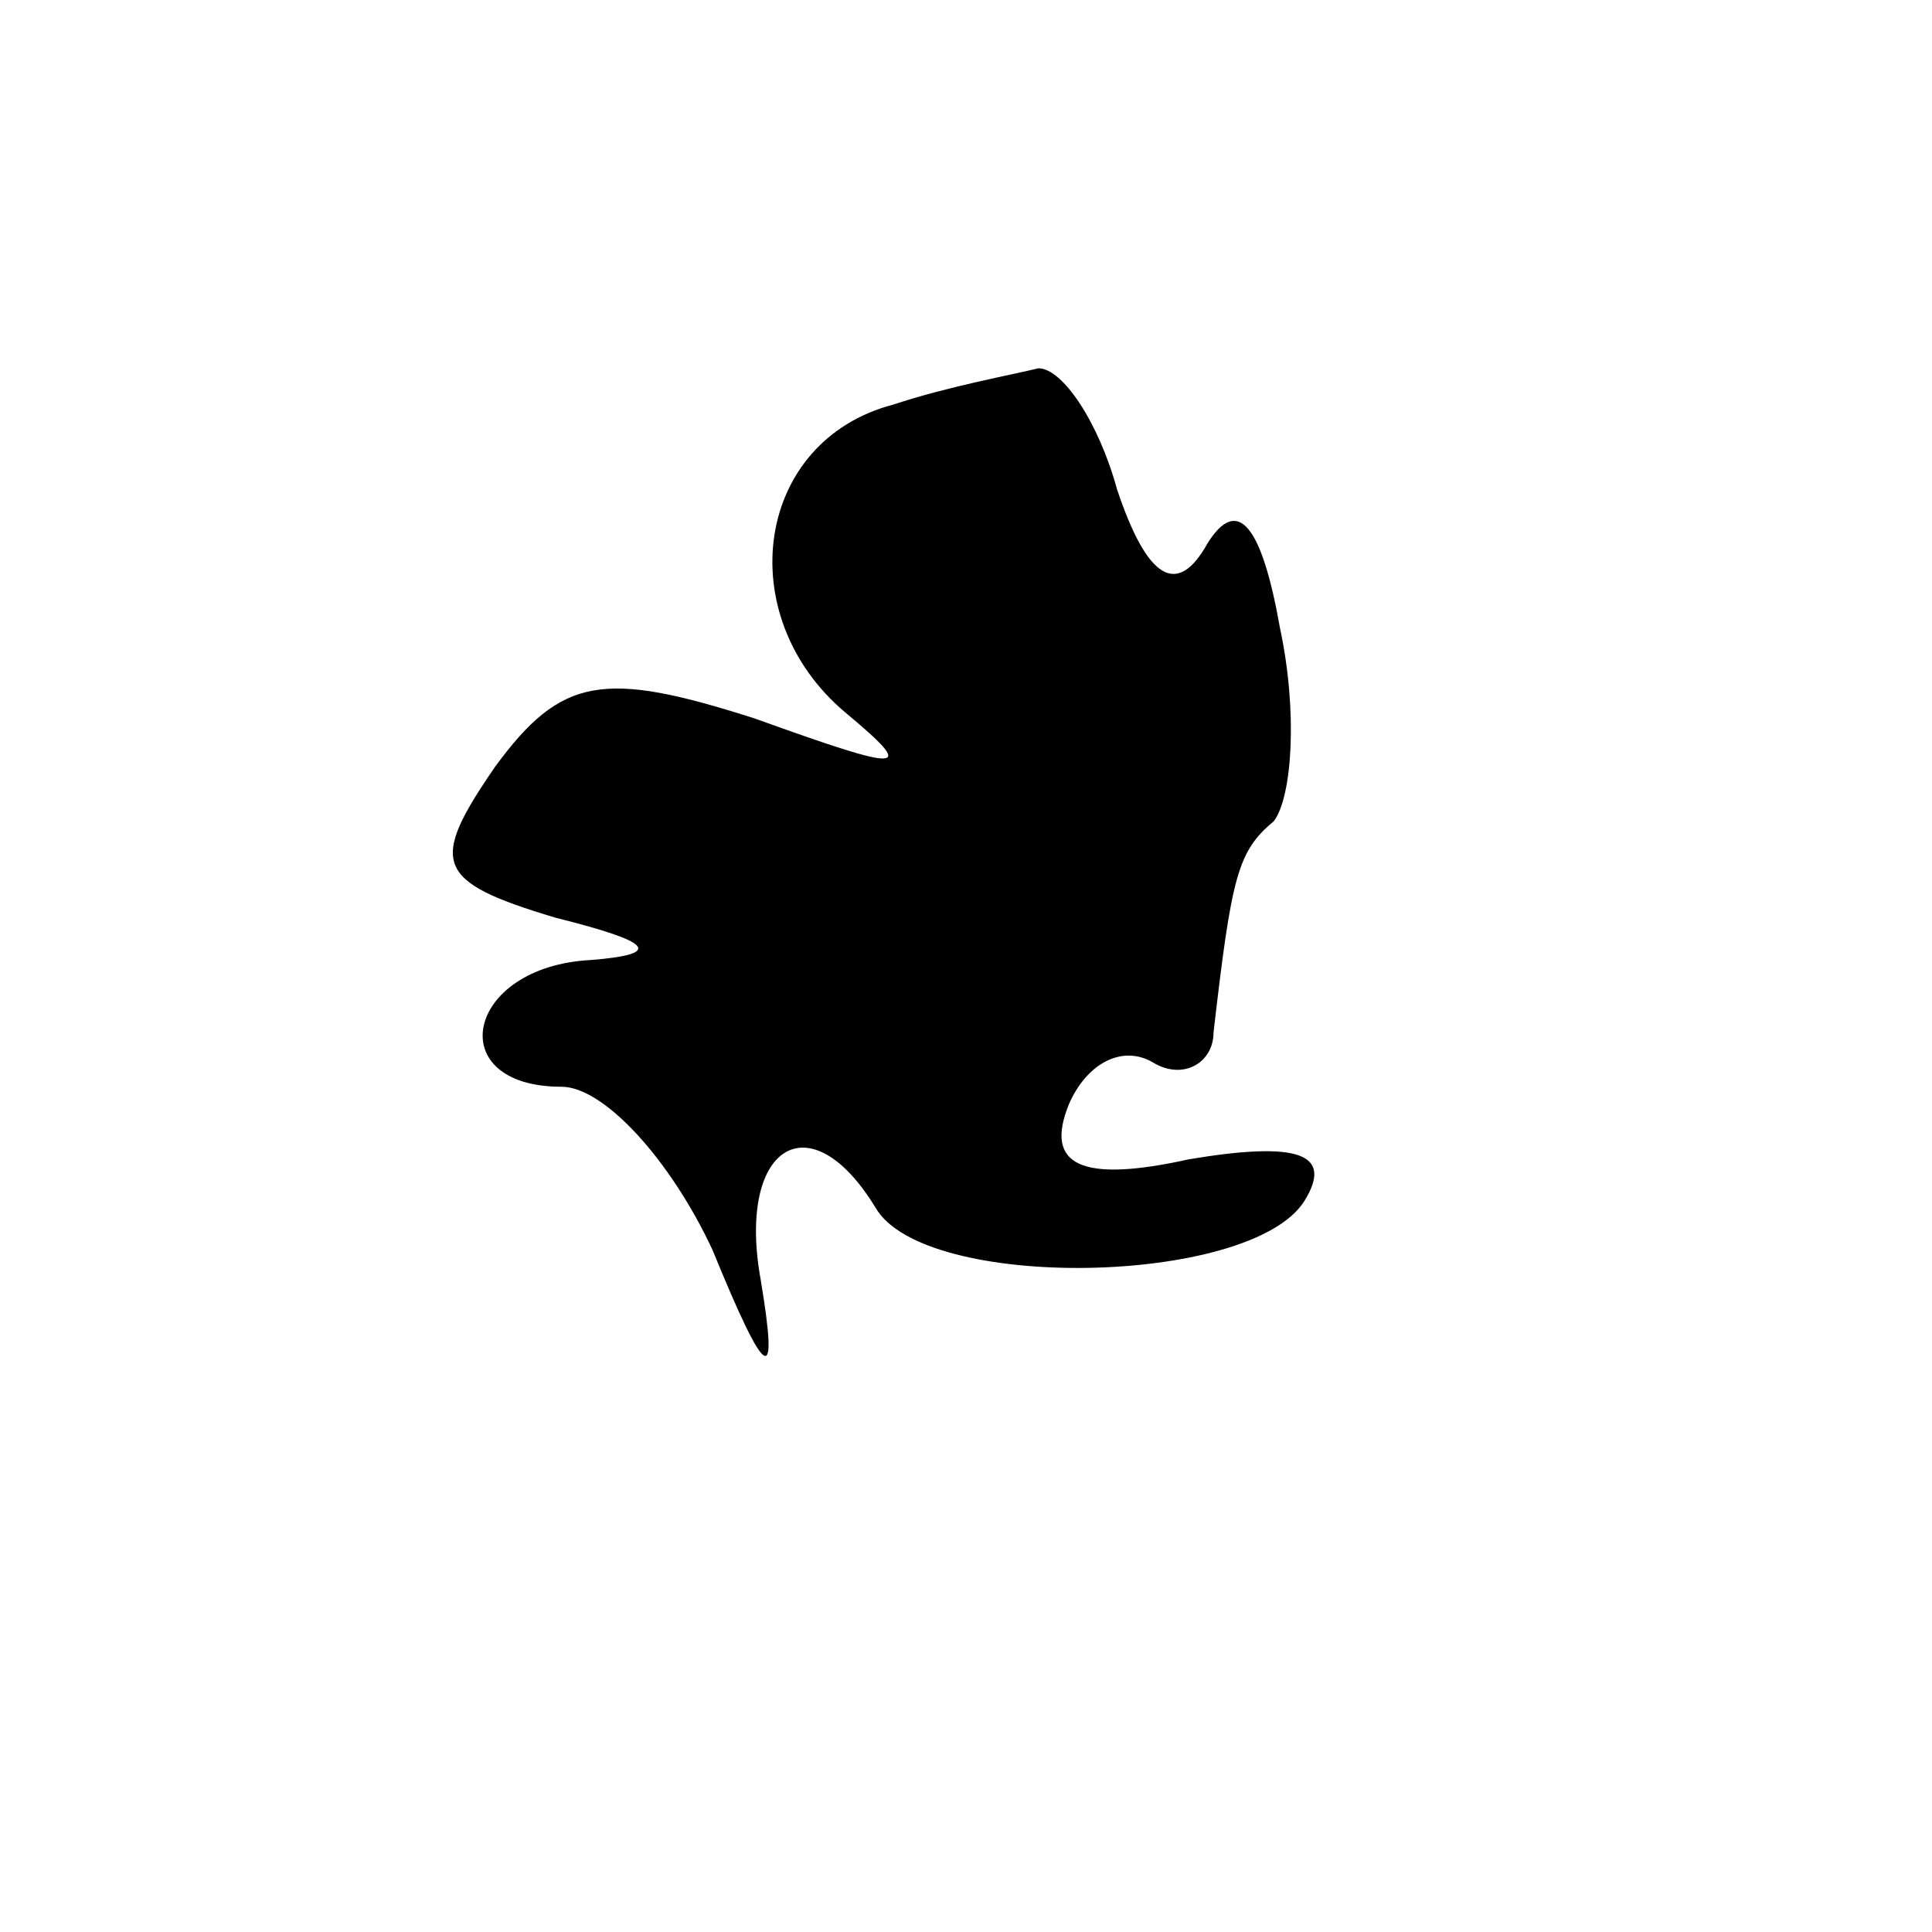 <?xml version="1.0" standalone="no"?>
<!DOCTYPE svg PUBLIC "-//W3C//DTD SVG 20010904//EN"
 "http://www.w3.org/TR/2001/REC-SVG-20010904/DTD/svg10.dtd">
<svg version="1.0" xmlns="http://www.w3.org/2000/svg"
 width="32pt" height="32pt" viewBox="0 0 32 32"
 preserveAspectRatio="xMidYMid meet">
<g transform="translate(0,32) scale(0.1,-0.1)"
fill="#000000" stroke="none">
<path fill="#000000" stroke="none" d="M148 253 c-23 -6 -27 -35 -8 -51 12
-10 10 -10 -15 -1 -25 8 -32 7 -43 -8 -11 -16 -10 -19 10 -25 16 -4 18 -6 6
-7 -21 -1 -25 -21 -5 -21 7 0 18 -12 25 -27 9 -22 11 -23 8 -5 -4 22 8 30 19
12 8 -14 62 -13 71 1 5 8 -1 10 -19 7 -18 -4 -24 -1 -20 9 3 7 9 10 14 7 5 -3
10 0 10 5 3 26 4 30 10 35 3 4 4 18 1 32 -3 17 -7 22 -12 14 -5 -9 -10 -6 -15
9 -3 11 -9 20 -13 20 -4 -1 -15 -3 -24 -6z"/>
</g>
</svg>
